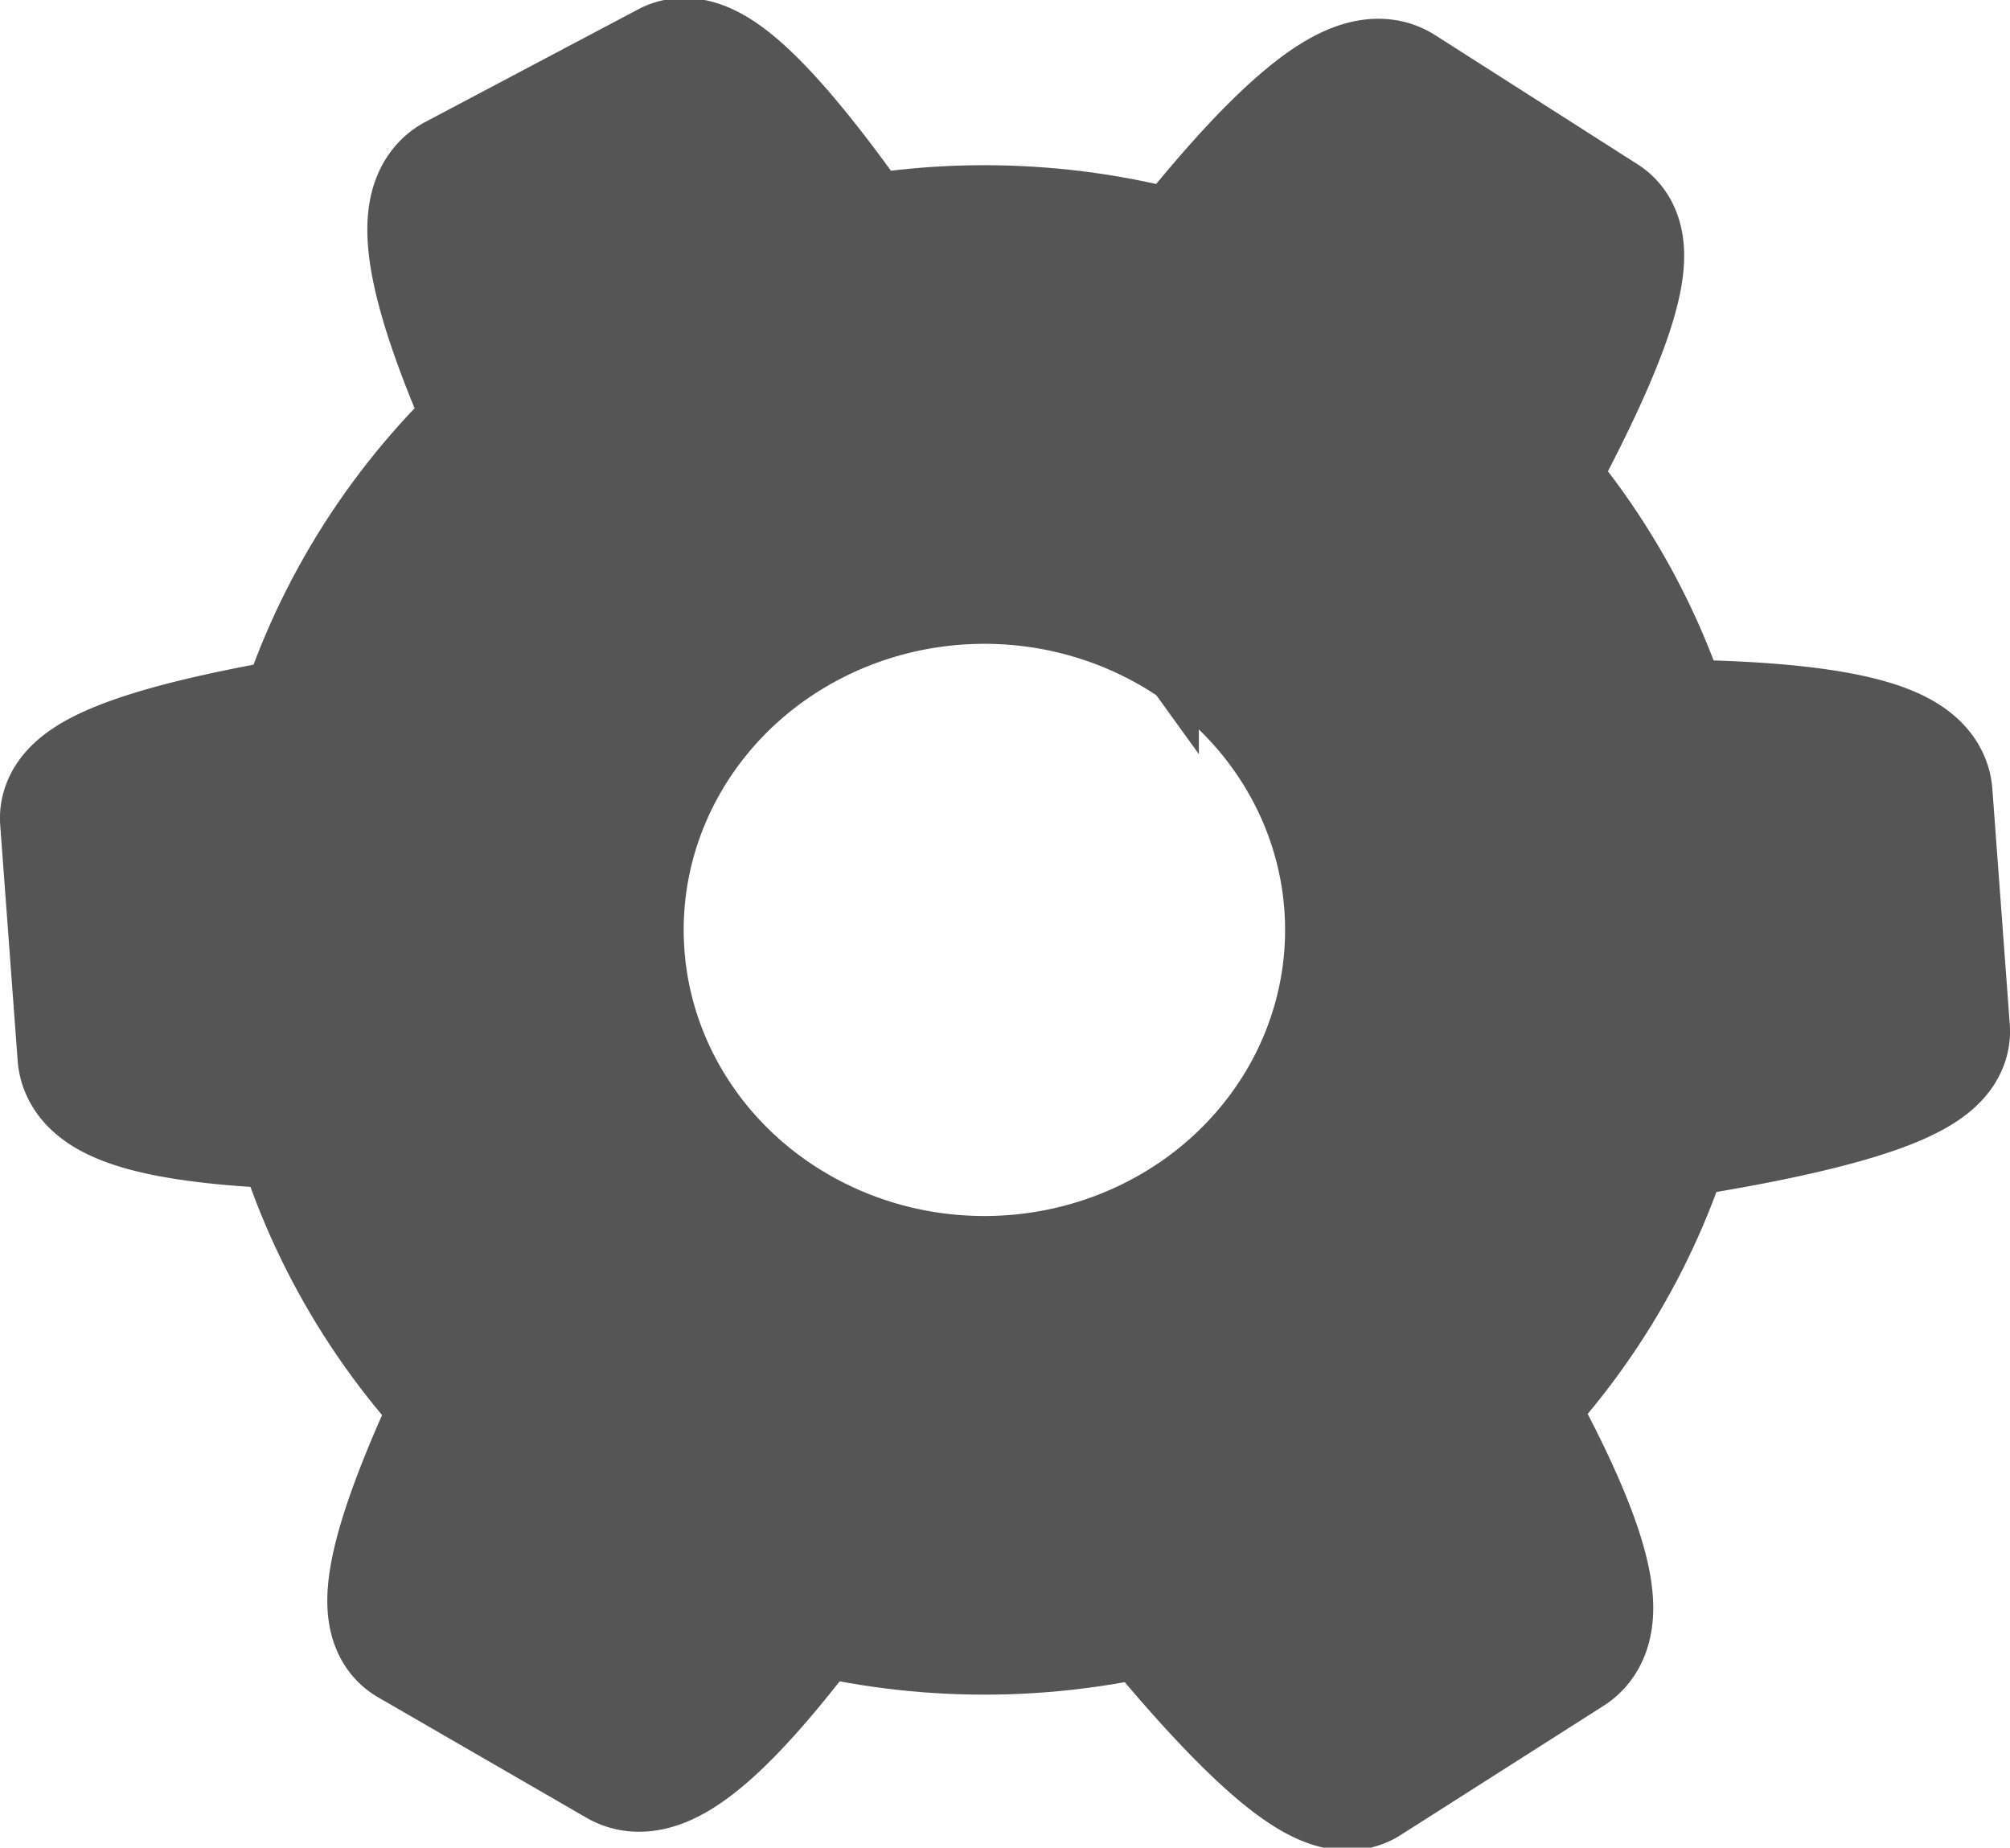 <svg xmlns="http://www.w3.org/2000/svg" width="50.7" height="46.594" viewBox="0 0 50.7 46.594">
  <g id="SettingsDark" transform="translate(-239.47 -91.089)">
    <ellipse id="Ellipse_4" data-name="Ellipse 4" cx="13.62" cy="13.25" rx="13.62" ry="13.25" transform="translate(250.68 101.29)" fill="none" stroke="#555556" stroke-width="12.07"/>
    <path id="Path_76" data-name="Path 76" d="M266.84,125.44l5.12-3.26a3.785,3.785,0,0,1,2.85.58s5.75,8.55,4.03,9.65l-5.12,3.26c-1.45.92-7.47-7.45-7.47-7.45a1.971,1.971,0,0,1,.59-2.77Z" fill="#555556" stroke="#555556" stroke-width="4.02"/>
    <path id="Path_77" data-name="Path 77" d="M275.64,117.94,275.2,112a3.615,3.615,0,0,1,1.9-2.14s10.47-.73,10.62,1.27l.44,5.94c.12,1.68-10.33,2.72-10.33,2.72a2.04,2.04,0,0,1-2.2-1.85Z" fill="#555556" stroke="#555556" stroke-width="4.02"/>
    <path id="Path_78" data-name="Path 78" d="M272.81,107.15l-5.11-3.26a3.507,3.507,0,0,1-.59-2.77s5.76-8.55,7.48-7.45l5.11,3.26c1.44.92-4.04,9.64-4.04,9.64a2.1,2.1,0,0,1-2.85.58Z" fill="#555556" stroke="#555556" stroke-width="4.02"/>
    <path id="Path_79" data-name="Path 79" d="M262.5,103.84l-5.37,2.84a3.77,3.77,0,0,1-2.79-.8s-5.01-8.98-3.2-9.94l5.37-2.84c1.52-.8,6.82,8.03,6.82,8.03a1.97,1.97,0,0,1-.83,2.71Z" fill="#555556" stroke="#555556" stroke-width="4.02"/>
    <path id="Path_80" data-name="Path 80" d="M254,110.88l.44,5.94a3.615,3.615,0,0,1-1.9,2.14s-10.47.73-10.62-1.27l-.44-5.94c-.12-1.68,10.33-2.72,10.33-2.72a2.04,2.04,0,0,1,2.2,1.85Z" fill="#555556" stroke="#555556" stroke-width="4.02"/>
    <path id="Path_81" data-name="Path 81" d="M256.42,121.64l5.26,3.04a3.483,3.483,0,0,1,.72,2.74s-5.36,8.79-7.13,7.77l-5.26-3.04c-1.49-.86,3.59-9.81,3.59-9.81a2.1,2.1,0,0,1,2.82-.7Z" fill="#555556" stroke="#555556" stroke-width="4.02"/>
  </g>
</svg>
